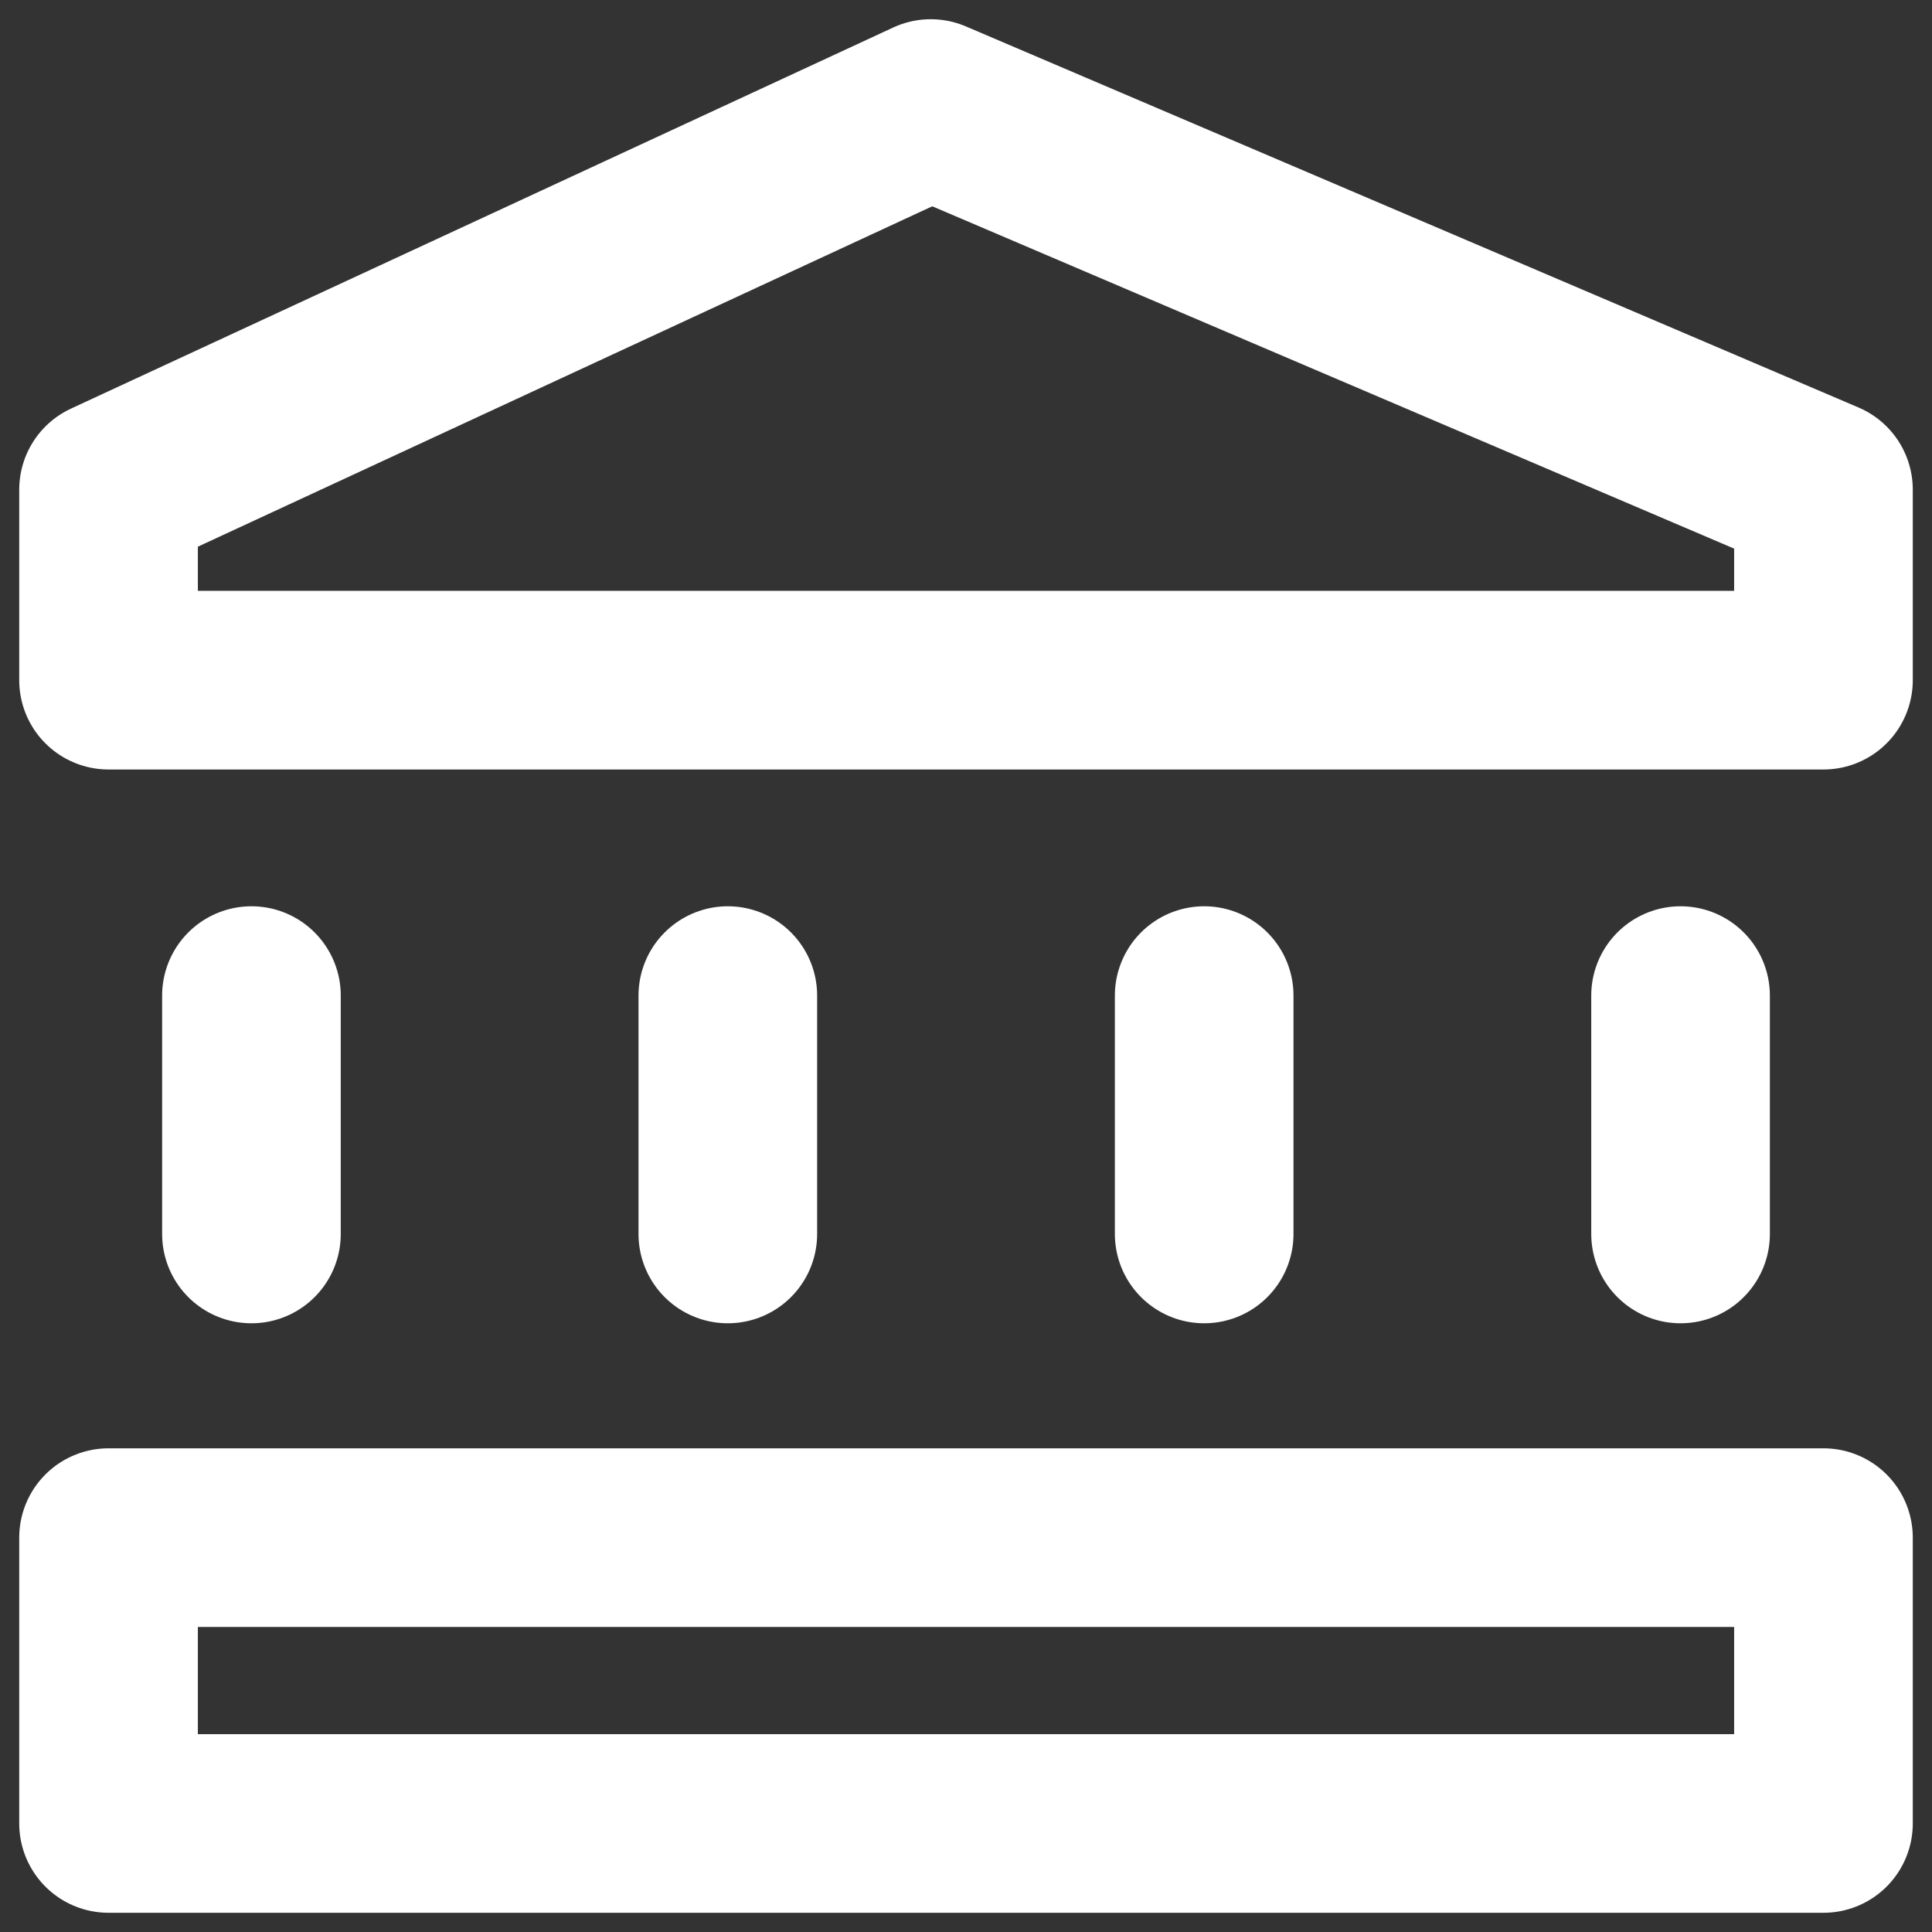 <svg width="89" height="89" viewBox="0 0 89 89" fill="none" xmlns="http://www.w3.org/2000/svg">
<rect x="0" y="0" width="89" height="89" fill="#333333" stroke="none"/>
<path d="M11.583 56.844V45.863M33.528 56.844V45.863M55.472 56.844V45.863M77.417 56.844V45.863M5 70.833H84V84H5V70.833ZM5 31.333V22.556L42.877 5L84 22.556V31.333H5Z" stroke="white" stroke-width="8.229" stroke-linecap="round" stroke-linejoin="round"/>
</svg>
